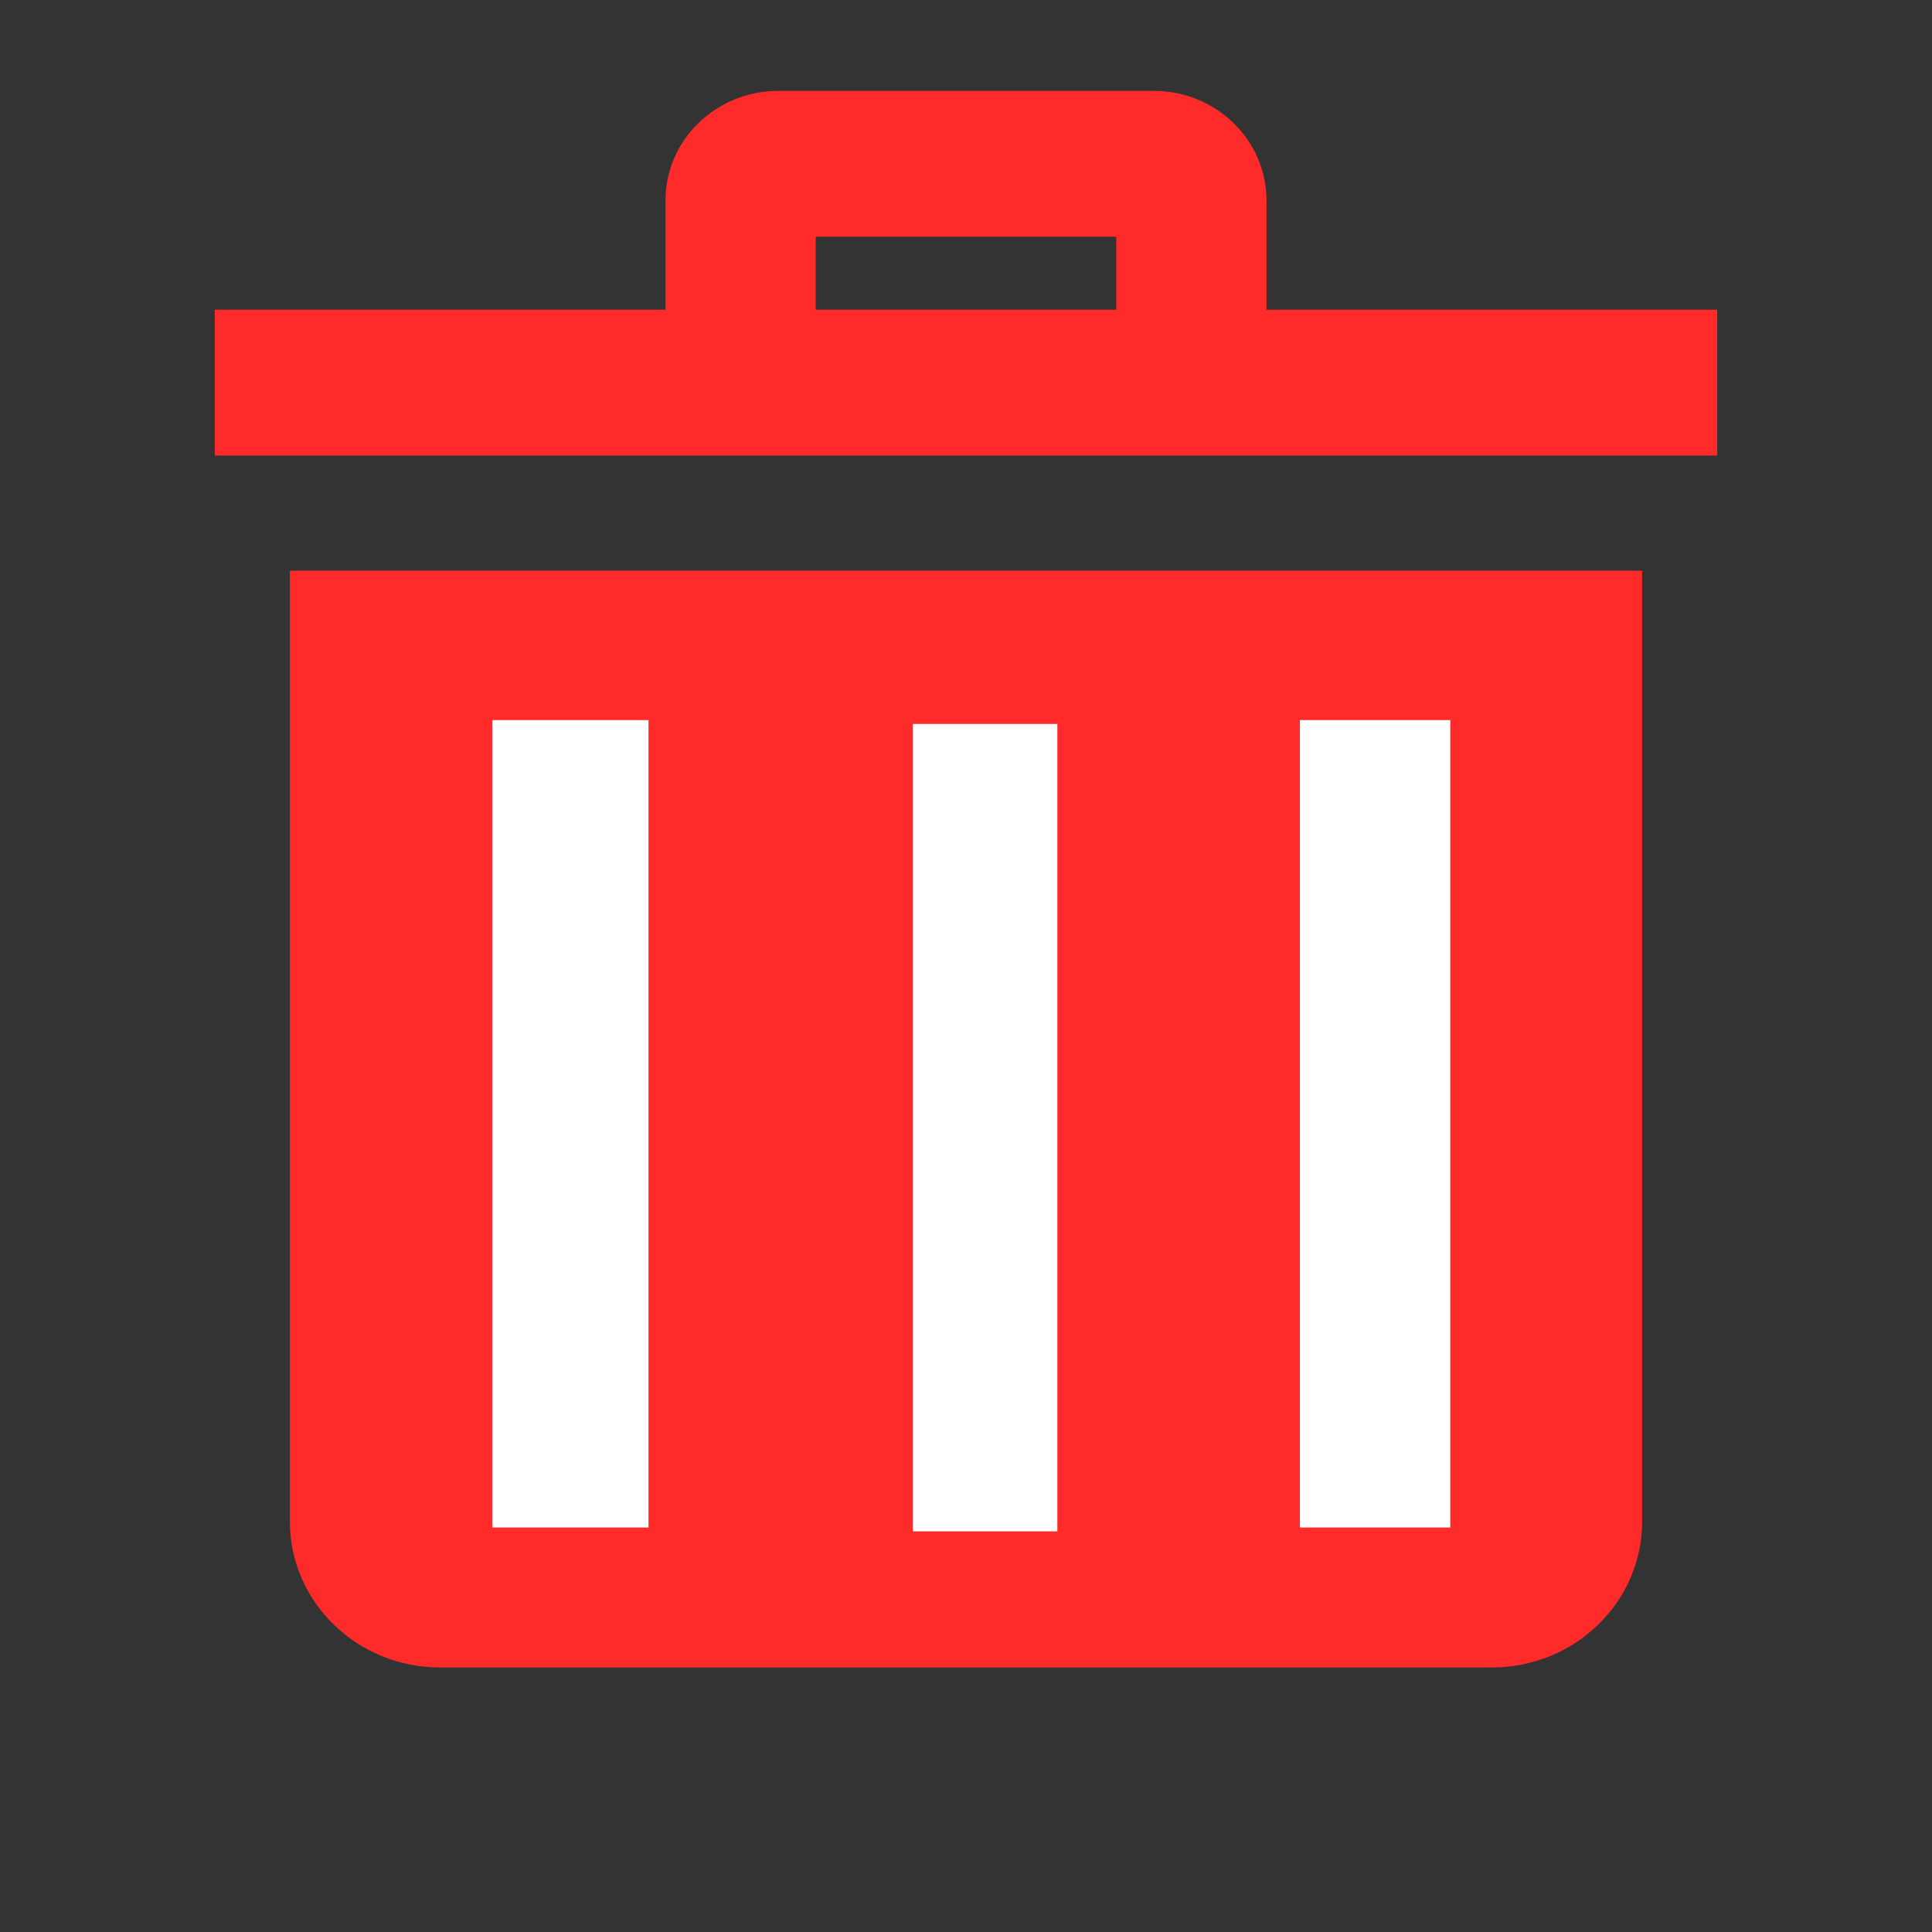 <?xml version="1.0" encoding="UTF-8" standalone="no"?>
<svg
   xmlns:dc="http://purl.org/dc/elements/1.1/"
   xmlns:cc="http://creativecommons.org/ns#"
   xmlns:rdf="http://www.w3.org/1999/02/22-rdf-syntax-ns#"
   xmlns:svg="http://www.w3.org/2000/svg"
   xmlns="http://www.w3.org/2000/svg"
   xmlns:sodipodi="http://sodipodi.sourceforge.net/DTD/sodipodi-0.dtd"
   xmlns:inkscape="http://www.inkscape.org/namespaces/inkscape"
   width="24"
   height="24"
   fill-rule="evenodd"
   clip-rule="evenodd"
   version="1.1"
   id="svg4"
   sodipodi:docname="deleteIcon.svg"
   inkscape:version="0.92.3 (2405546, 2018-03-11)">
  <rect width="100%" height="100%" fill="#333333" stroke="none"/>
  <defs
     id="defs8" />
  <sodipodi:namedview
     pagecolor="#ffffff"
     bordercolor="#666666"
     borderopacity="1"
     objecttolerance="10"
     gridtolerance="10"
     guidetolerance="10"
     inkscape:pageopacity="0"
     inkscape:pageshadow="2"
     inkscape:window-width="1600"
     inkscape:window-height="873"
     id="namedview6"
     showgrid="false"
     inkscape:zoom="19.474439"
     inkscape:cx="12.206384"
     inkscape:cy="14.236763"
     inkscape:window-x="1591"
     inkscape:window-y="-9"
     inkscape:window-maximized="1"
     inkscape:current-layer="svg4" />
  <path
     d="M 18.533,20.714 H 5.467 c -1.03,0 -1.866,-0.812 -1.866,-1.812 V 7.089 H 20.399 V 18.902 c 0,1 -0.836,1.812 -1.866,1.812 M 21.332,5.659 H 2.668 v -1.812 h 5.599 V 2.488 c 0,-0.749 0.628,-1.359 1.4,-1.359 h 4.666 c 0.77,0 1.4,0.608 1.4,1.359 v 1.359 h 5.599 z m -11.199,-1.812 h 3.733 V 2.941 h -3.733 z"
     id="path2"
     style="fill:#ff2a2a;stroke-width:1"
     inkscape:connector-curvature="0"
     sodipodi:nodetypes="cssccscccccsssscccccccc" />
  <rect
     style="opacity:1;fill:#ffffff;fill-opacity:1;fill-rule:nonzero;stroke:none;stroke-width:0.378;stroke-linecap:butt;stroke-miterlimit:3.6;stroke-dasharray:none;stroke-dashoffset:0;stroke-opacity:1"
     id="rect812"
     width="1.941"
     height="10.03"
     x="6.115"
     y="8.945" />
  <rect
     y="8.993"
     x="11.339"
     height="10.03"
     width="1.796"
     id="rect816"
     style="opacity:1;fill:#ffffff;fill-opacity:1;fill-rule:nonzero;stroke:none;stroke-width:0.378;stroke-linecap:butt;stroke-miterlimit:3.6;stroke-dasharray:none;stroke-dashoffset:0;stroke-opacity:1" />
  <rect
     style="opacity:1;fill:#ffffff;fill-opacity:1;fill-rule:nonzero;stroke:none;stroke-width:0.378;stroke-linecap:butt;stroke-miterlimit:3.6;stroke-dasharray:none;stroke-dashoffset:0;stroke-opacity:1"
     id="rect818"
     width="1.868"
     height="10.03"
     x="16.148"
     y="8.945" />
</svg>
